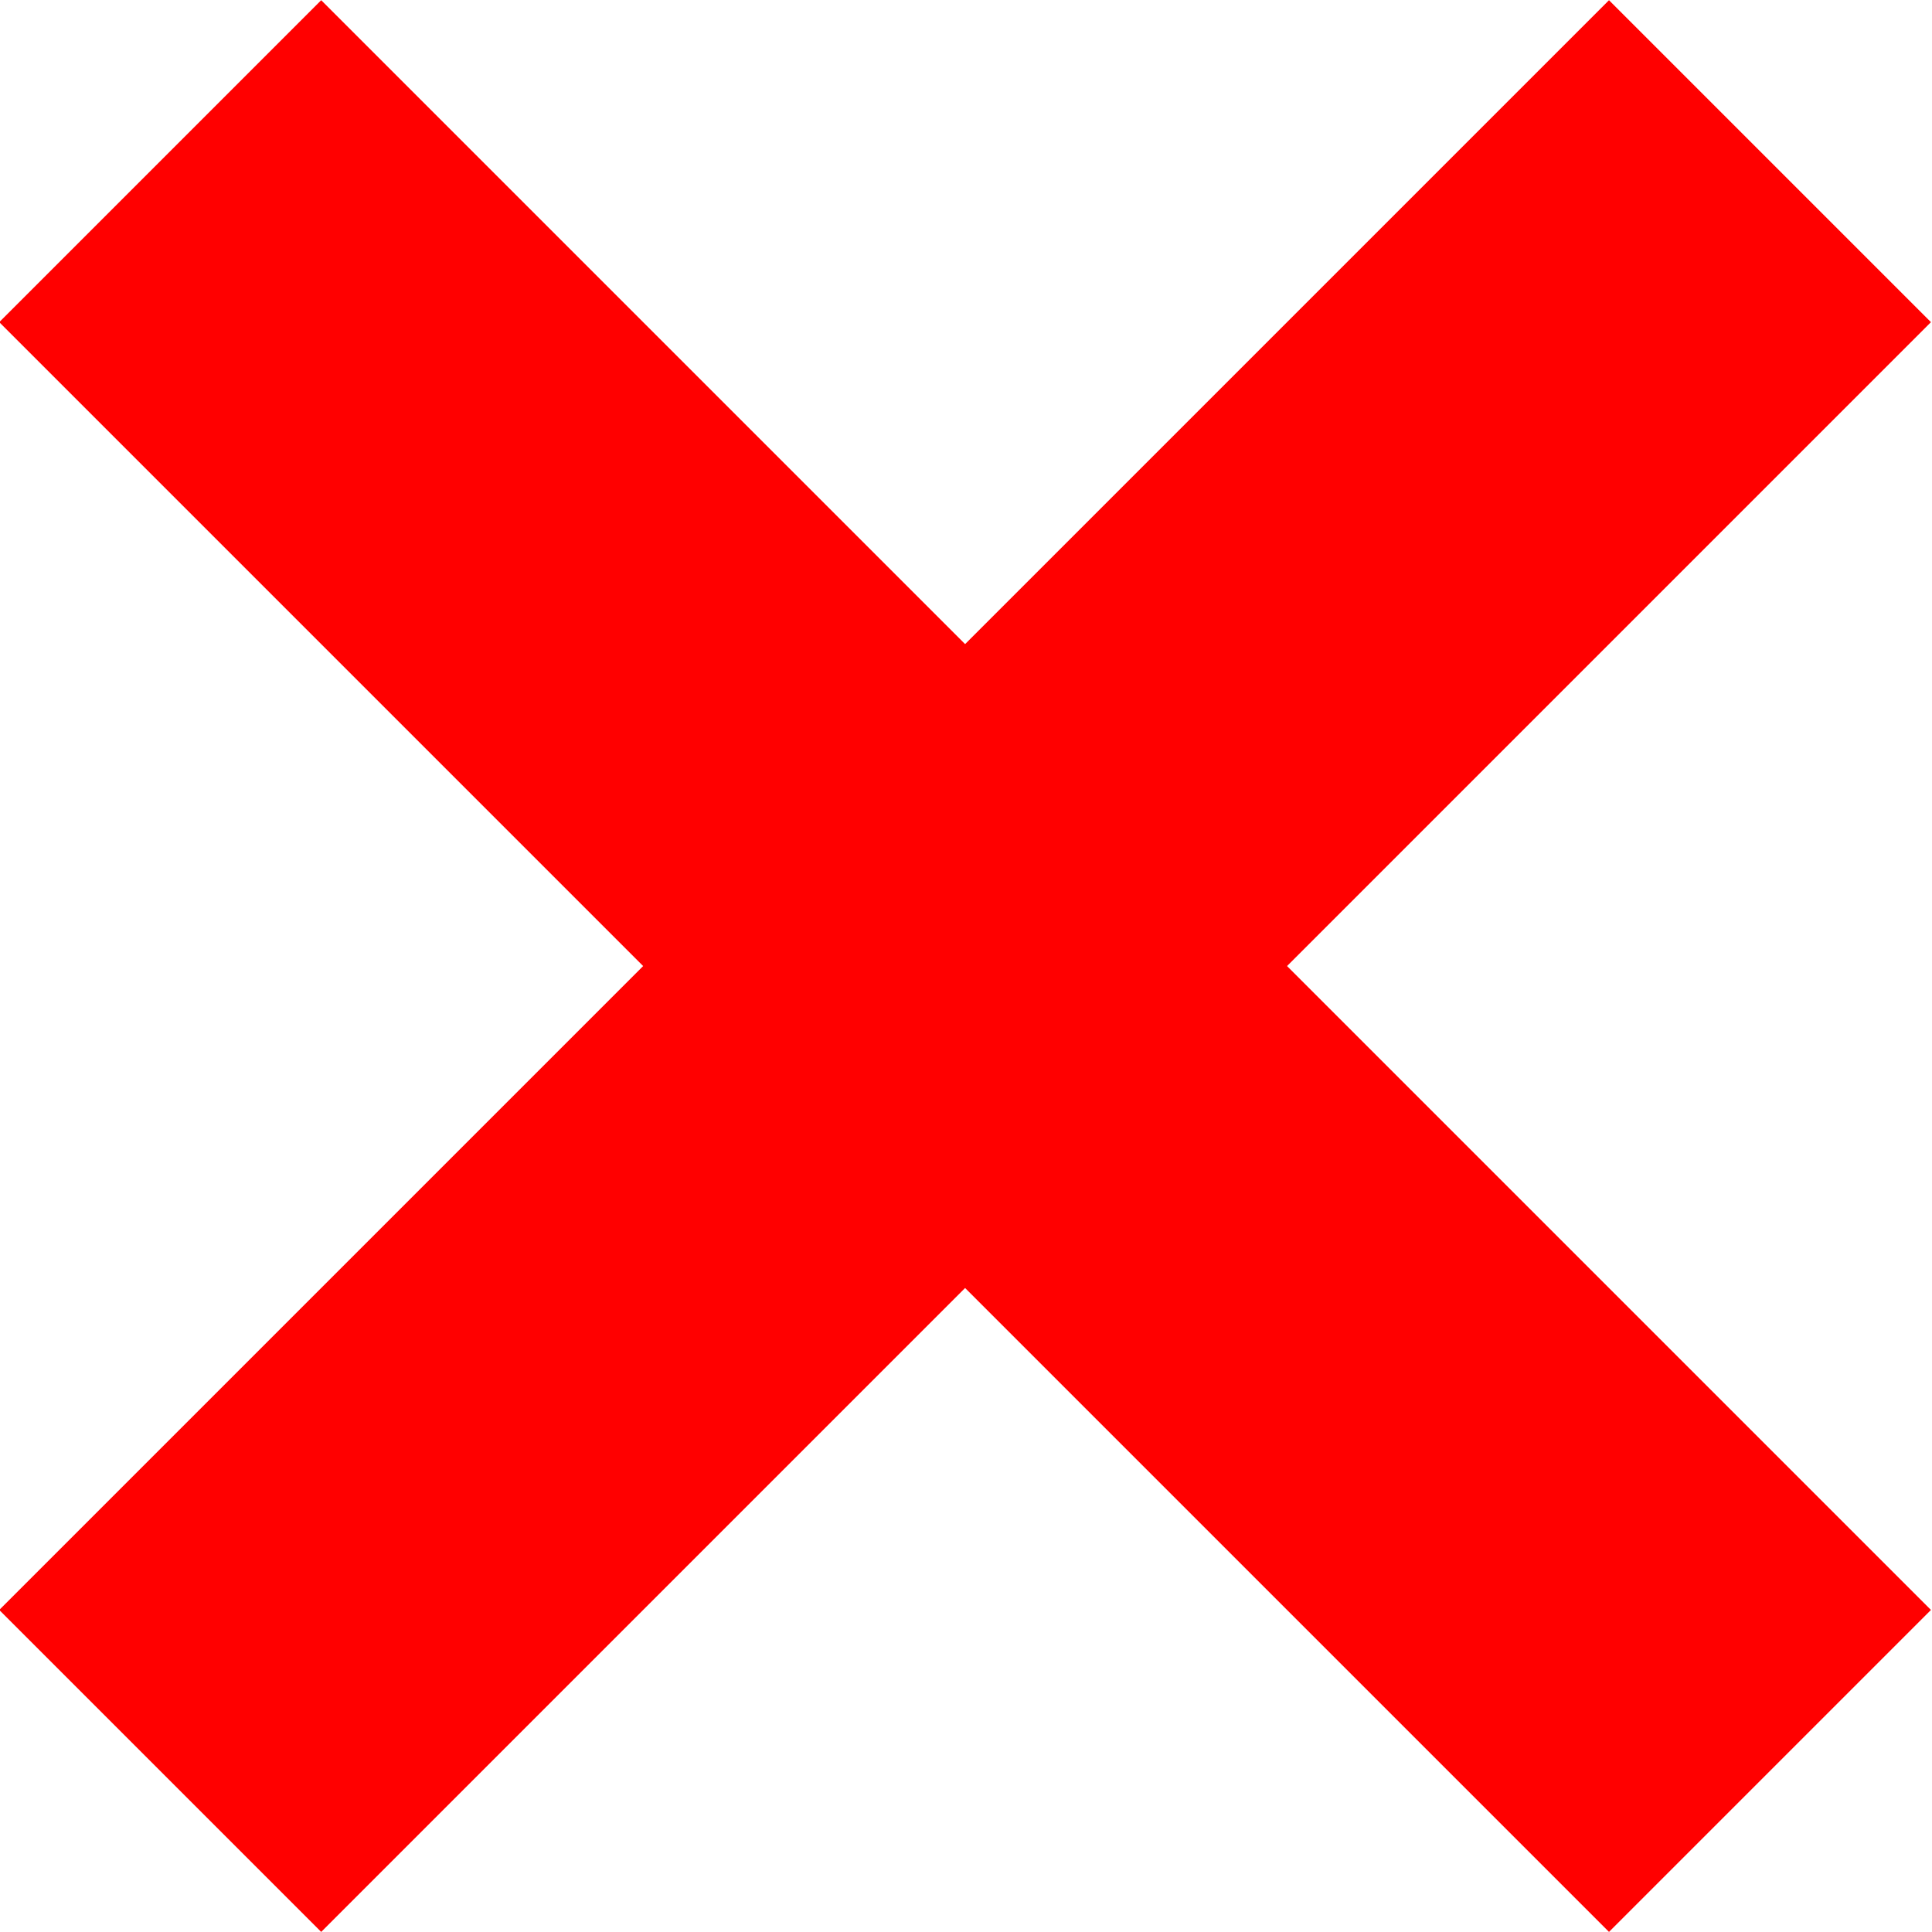 <?xml version="1.0" encoding="UTF-8" standalone="no"?>
<svg viewBox="0 0 84.853 84.853" xmlns="http://www.w3.org/2000/svg">
<g transform="matrix(.707,-.707,.707,.707,-219.863,56.919)">
<path d="m145.714,165.219h100v20h-100z" fill="#f00"/>
<path d="m125.219-205.714h100v20h-100z" fill="#f00" transform="matrix(0,1,-1,0,0,0)"/>
</g>
</svg>
